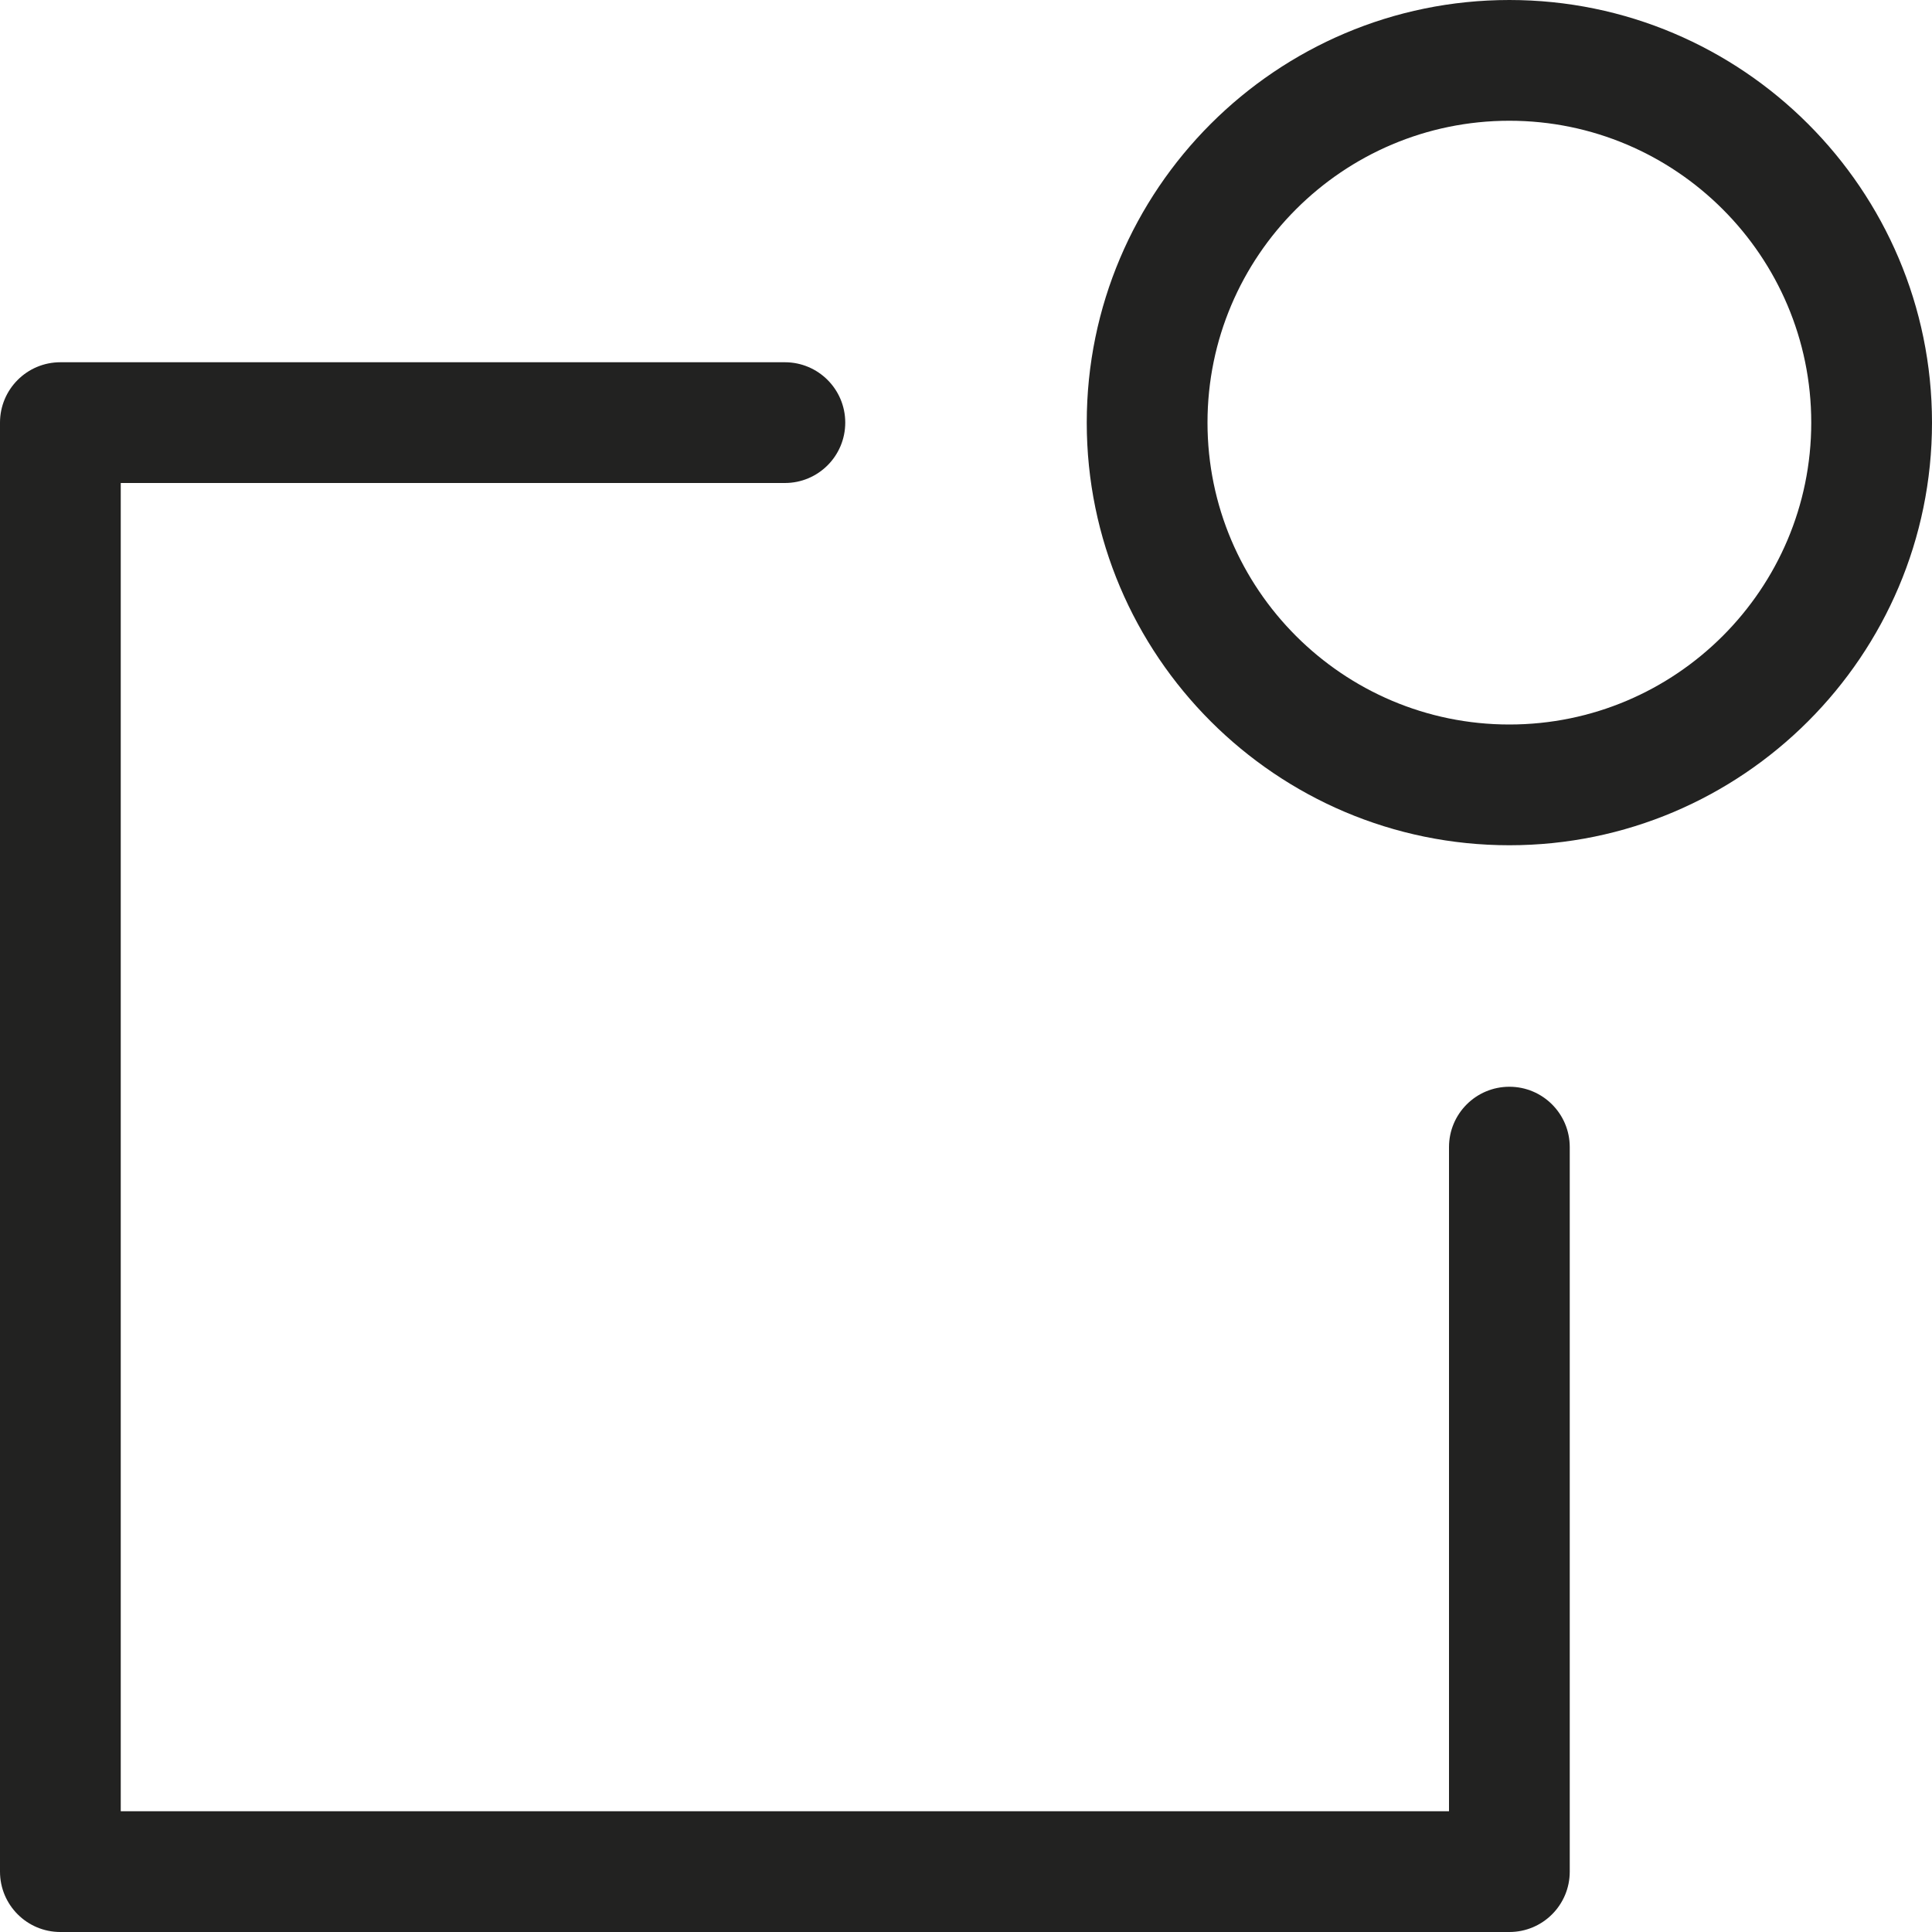 <?xml version="1.0" encoding="utf-8"?>
<!-- Generator: Adobe Illustrator 19.2.1, SVG Export Plug-In . SVG Version: 6.00 Build 0)  -->
<!DOCTYPE svg PUBLIC "-//W3C//DTD SVG 1.1//EN" "http://www.w3.org/Graphics/SVG/1.1/DTD/svg11.dtd">
<svg version="1.1" id="Layer_1" xmlns="http://www.w3.org/2000/svg" xmlns:xlink="http://www.w3.org/1999/xlink" x="0px" y="0px"
	 width="32px" height="32px" viewBox="0 0 32 32" enable-background="new 0 0 32 32" xml:space="preserve">
<path fill="#222221" d="M25,0c-3.859,0-7,3.14-7,7s3.141,7,7,7s7-3.14,7-7S28.859,0,25,0z M25,12c-2.757,0-5-2.243-5-5s2.243-5,5-5
	s5,2.243,5,5S27.757,12,25,12z"/>
<path fill="#222221" d="M1,32h24c0.553,0,1-0.448,1-1V19c0-0.552-0.447-1-1-1s-1,0.448-1,1v11H2V8h11c0.553,0,1-0.448,1-1
	s-0.447-1-1-1H1C0.447,6,0,6.448,0,7v24C0,31.552,0.447,32,1,32z"/>
</svg>
